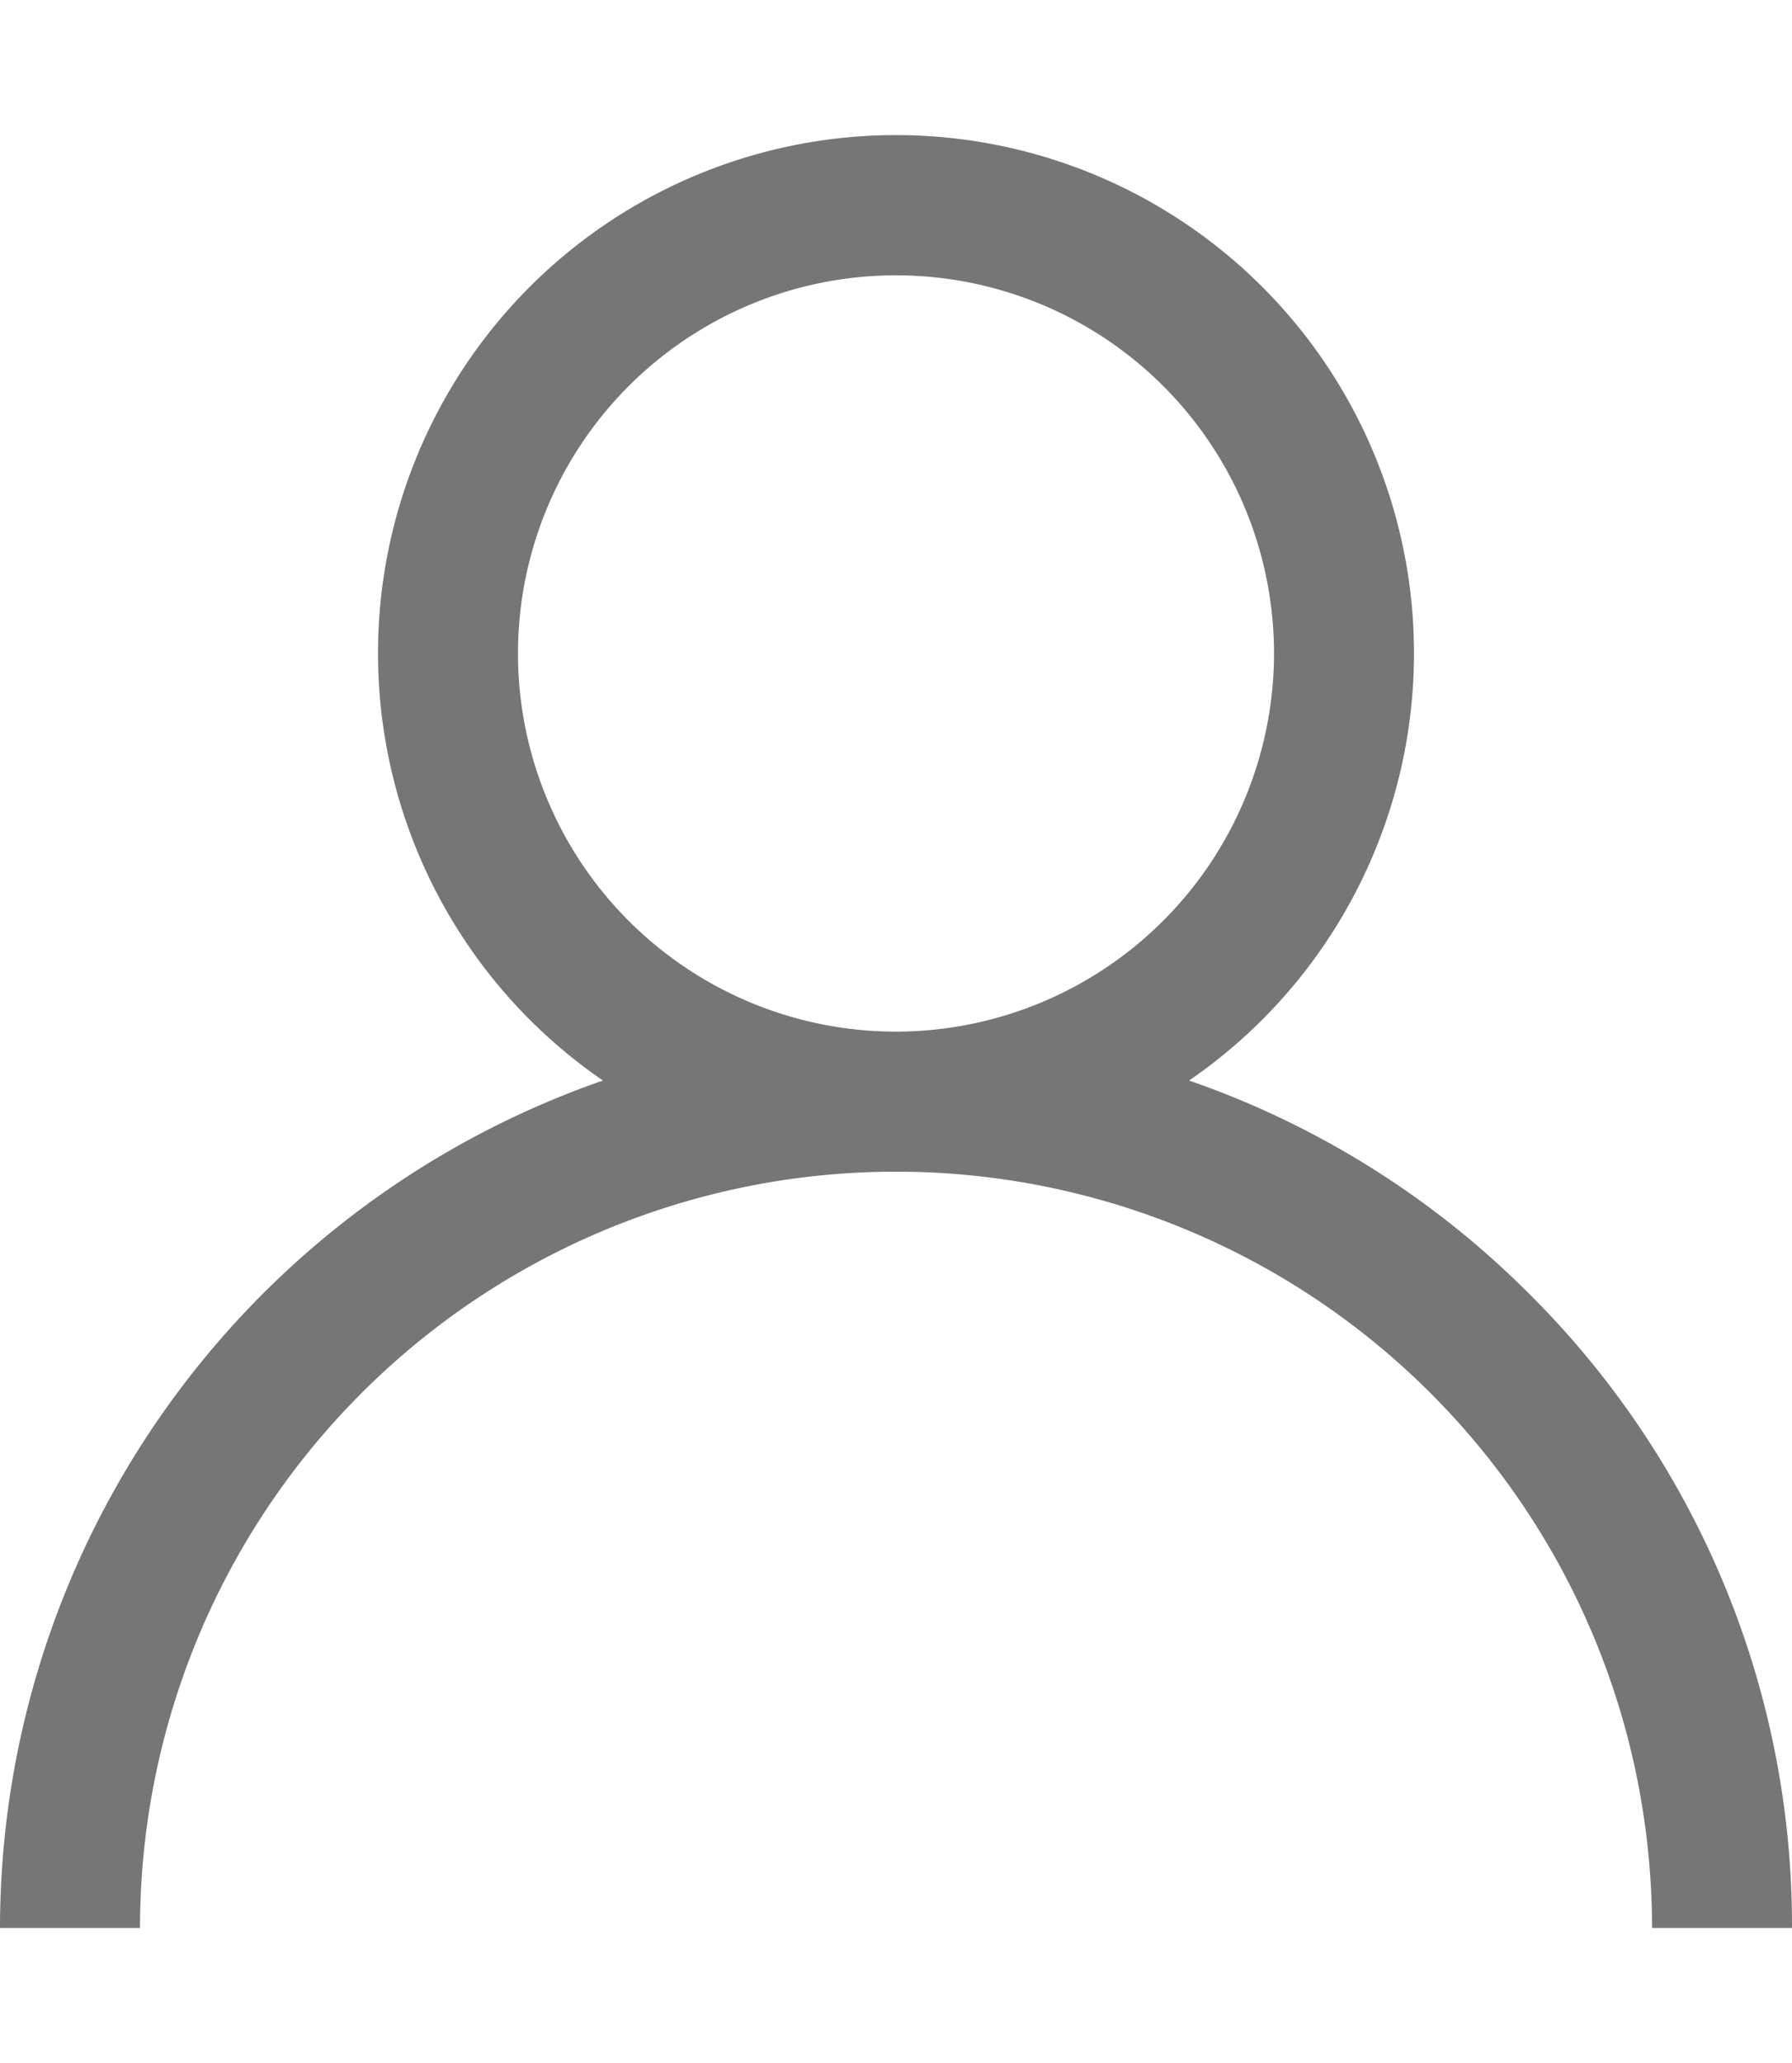 <svg xmlns="http://www.w3.org/2000/svg" xmlns:xlink="http://www.w3.org/1999/xlink" width="53" height="61" viewBox="0 0 53 61">
  <defs>
    <clipPath id="clip-path">
      <rect id="Rectangle_3372" data-name="Rectangle 3372" width="53" height="61" transform="translate(940 348)" fill="#767676" stroke="#707070" stroke-width="1"/>
    </clipPath>
  </defs>
  <g id="Mask_Group_208" data-name="Mask Group 208" transform="translate(-940 -348)" clip-path="url(#clip-path)">
    <g id="user" transform="translate(940 352)">
      <g id="Group_744" data-name="Group 744">
        <path id="Path_12236" data-name="Path 12236" d="M45.238,34.262a26.4,26.4,0,0,0-10.07-6.316,15.32,15.32,0,1,0-17.336,0A26.542,26.542,0,0,0,0,53H4.141a22.359,22.359,0,0,1,44.719,0H53A26.327,26.327,0,0,0,45.238,34.262ZM26.5,26.5A11.18,11.18,0,1,1,37.68,15.32,11.192,11.192,0,0,1,26.5,26.5Z" fill="#767676"/>
      </g>
    </g>
  </g>
</svg>
